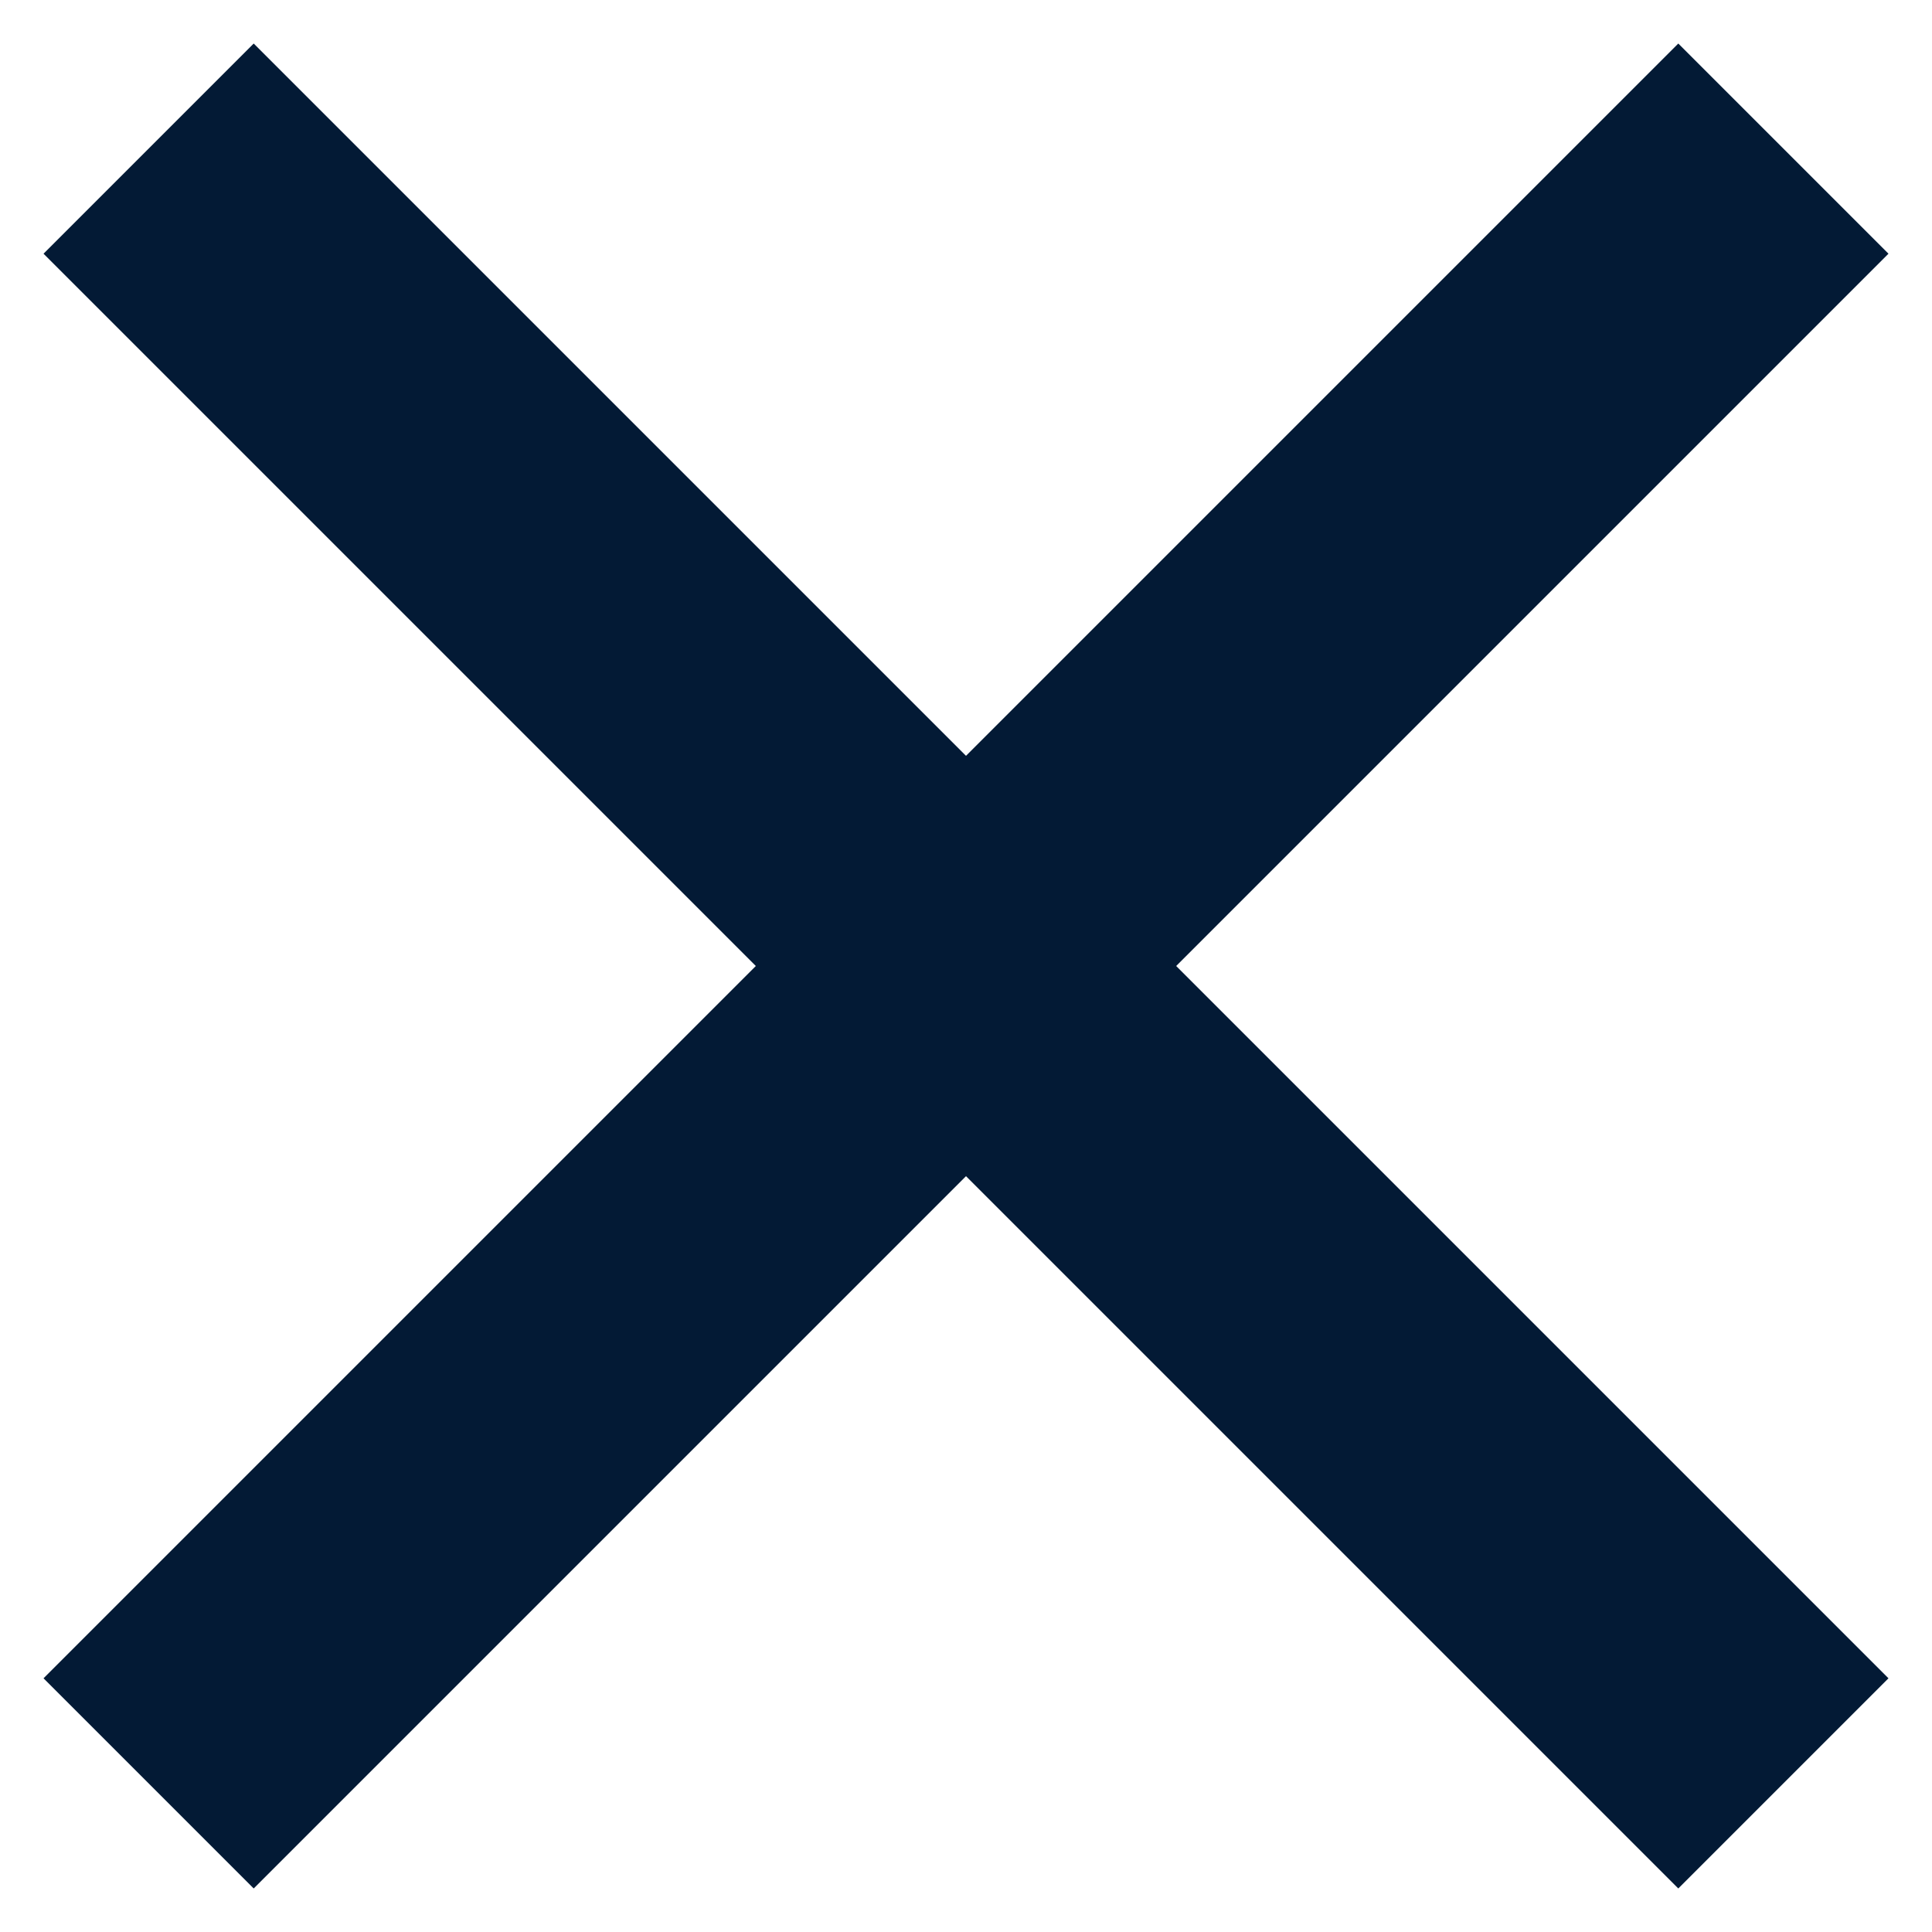 <svg width="26" height="26" viewBox="0 0 26 26" fill="none" xmlns="http://www.w3.org/2000/svg">
<path d="M2 24L24 2" stroke="#031A35" stroke-width="4" stroke-miterlimit="10"/>
<path d="M24 24L2 2" stroke="#031A35" stroke-width="4" stroke-miterlimit="10"/>
</svg>
